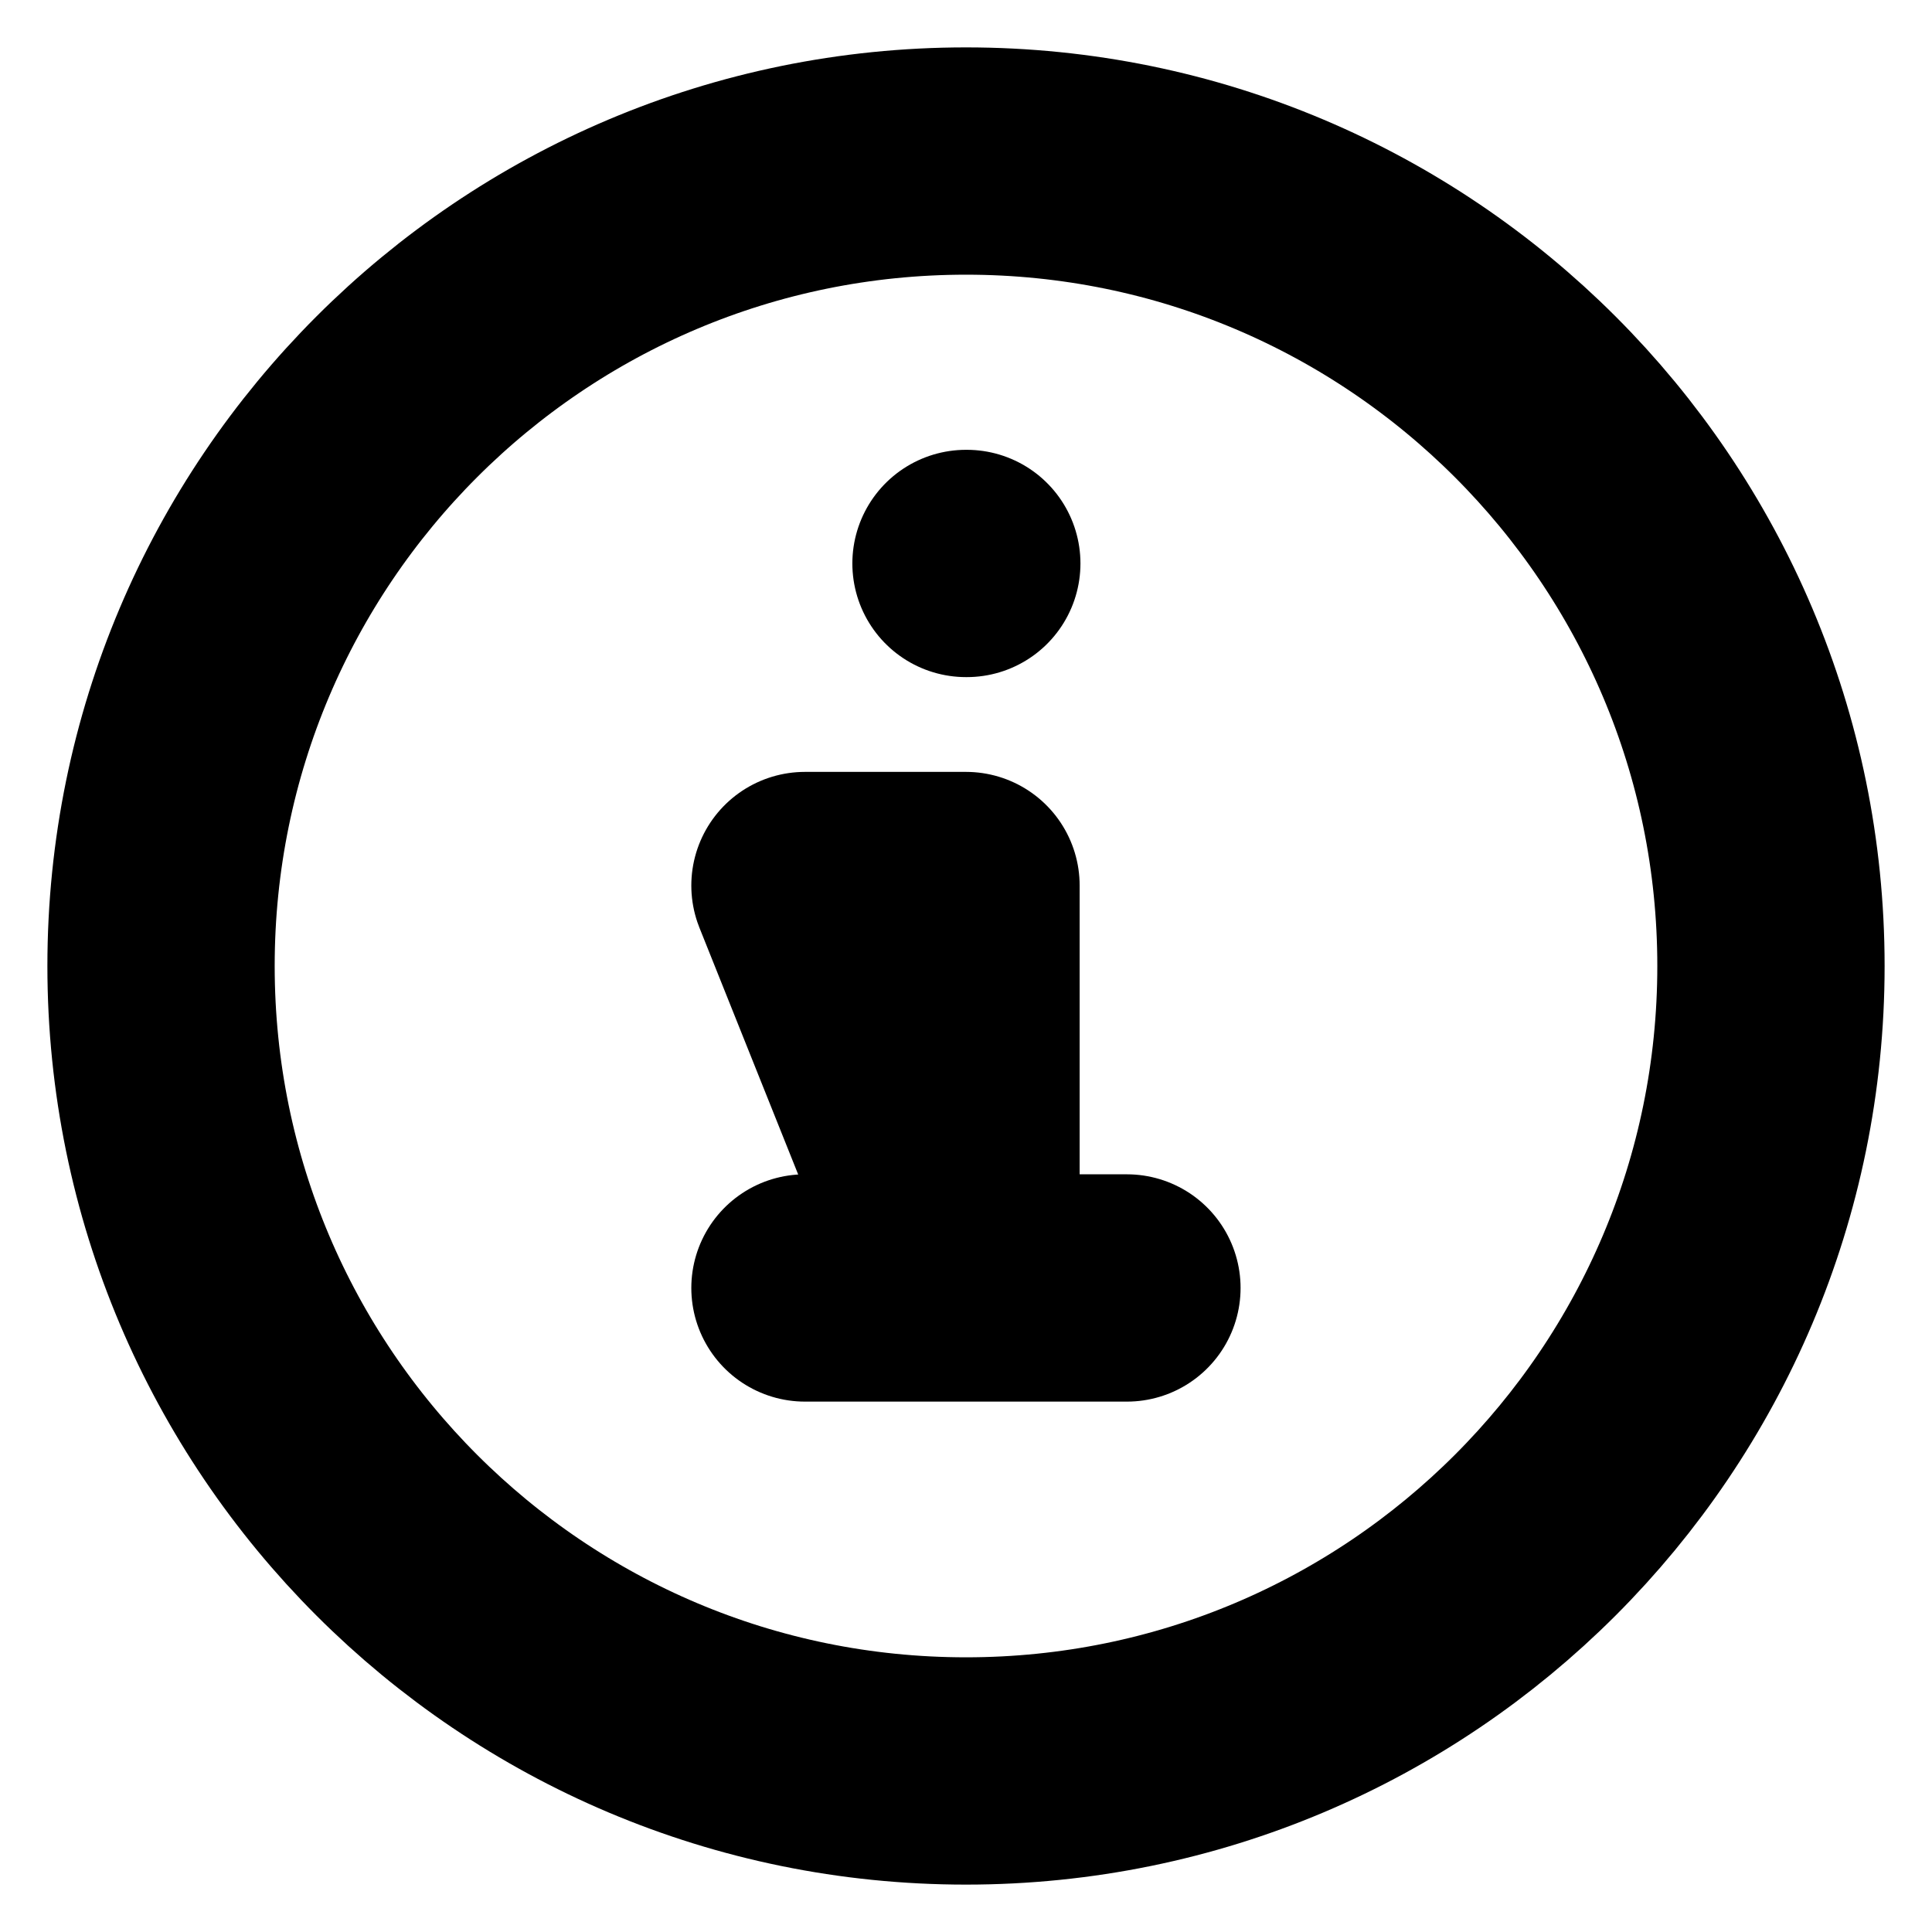 <svg width="17" height="17" viewBox="0 0 17 17" fill="none" xmlns="http://www.w3.org/2000/svg">
<path d="M8.5 15.583C12.412 15.583 15.583 12.412 15.583 8.5C15.583 4.588 12.412 1.417 8.5 1.417C4.588 1.417 1.417 4.588 1.417 8.5C1.417 12.412 4.588 15.583 8.5 15.583Z" stroke="currentColor" stroke-width="2"/>
<path d="M8.5 4.958H8.507" stroke="currentColor" stroke-width="2" stroke-linecap="round"/>
<path d="M7.083 11.333H9.916M7.083 7.792H8.5V11.333L7.083 7.792Z" stroke="currentColor" stroke-width="2" stroke-linecap="round" stroke-linejoin="round"/>
</svg>

